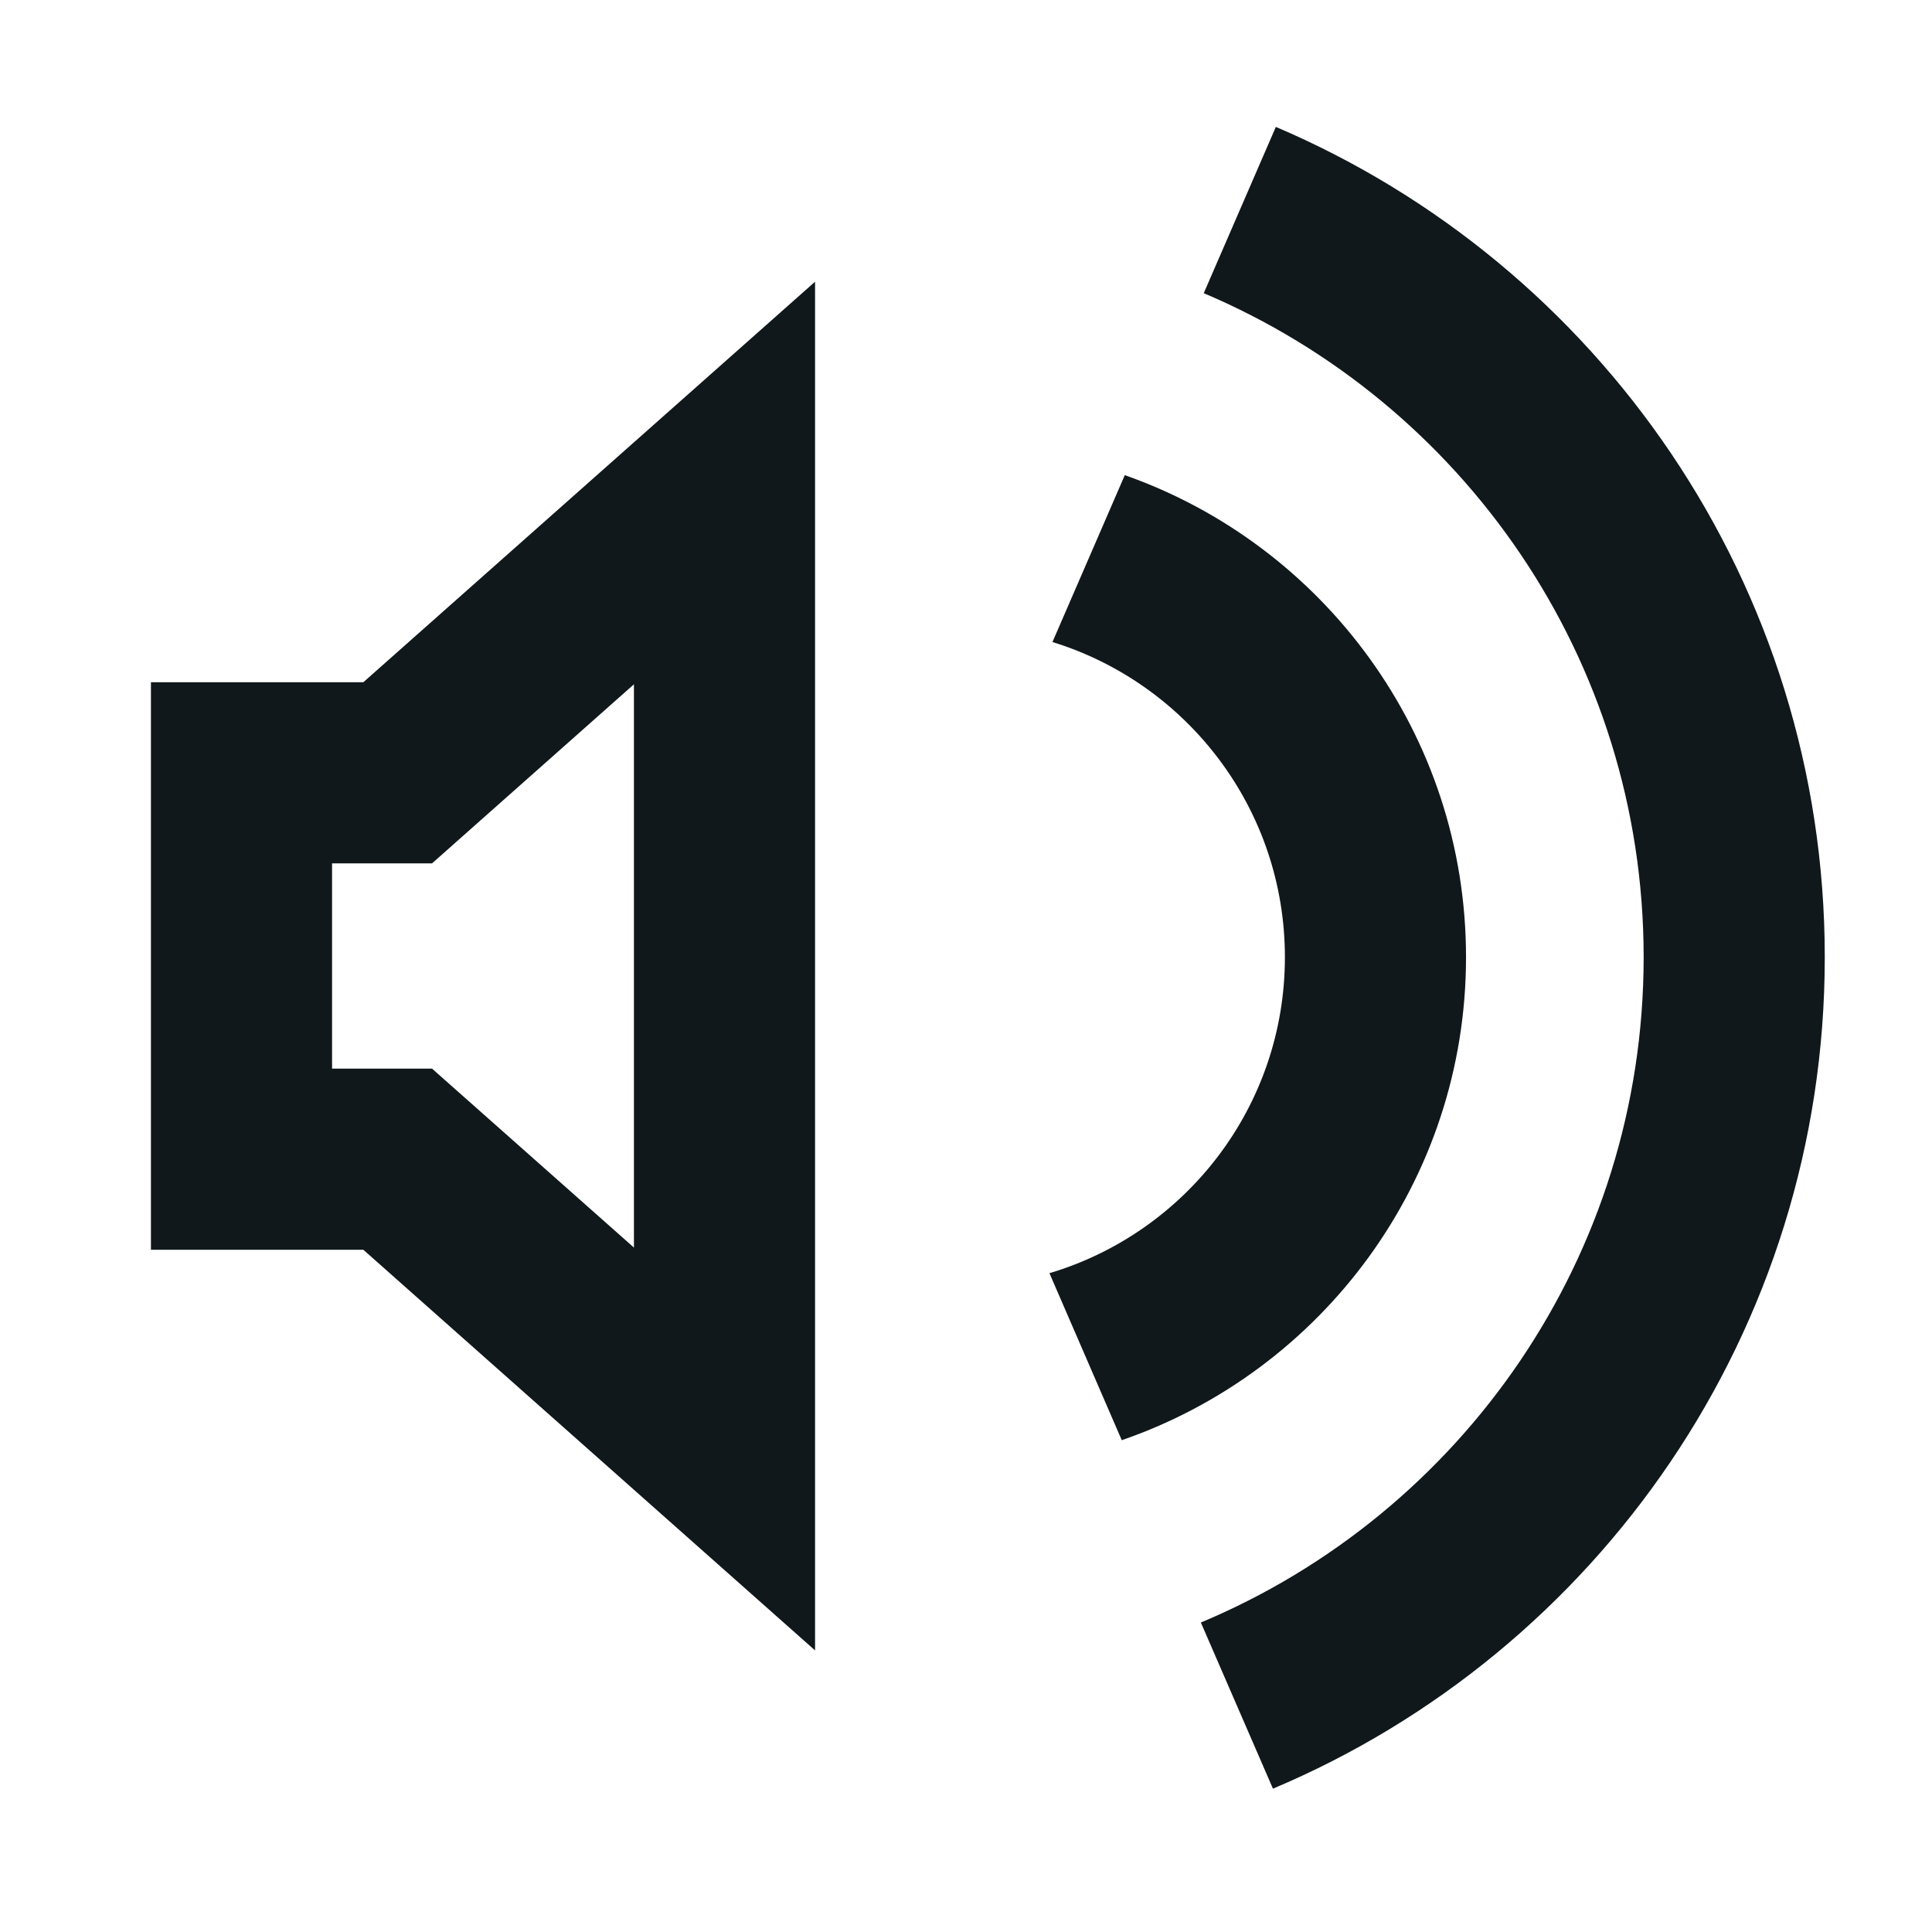 <svg width="16" height="16" viewBox="0 0 16 16" fill="none" xmlns="http://www.w3.org/2000/svg">
<path d="M10.566 1.051L9.969 2.428C12.11 3.335 13.612 5.455 13.612 7.927C13.612 10.408 12.099 12.535 9.945 13.437L10.542 14.813C13.227 13.681 15.112 11.024 15.112 7.927C15.112 4.839 13.238 2.189 10.566 1.051Z" fill="#10181B"/>
<path d="M9.315 3.935L8.716 5.317C9.831 5.661 10.641 6.699 10.641 7.927C10.641 9.164 9.819 10.208 8.691 10.544L9.29 11.927C10.949 11.355 12.141 9.78 12.141 7.927C12.141 6.083 10.961 4.514 9.315 3.935Z" fill="#10181B"/>
<path fill-rule="evenodd" clip-rule="evenodd" d="M6.75 2.333V13.668L3.009 10.35H1.25V5.65H3.009L6.75 2.333ZM5.25 5.667V10.332L3.578 8.85H2.75V7.15H3.578L5.25 5.667Z" fill="#10181B"/>
</svg>
